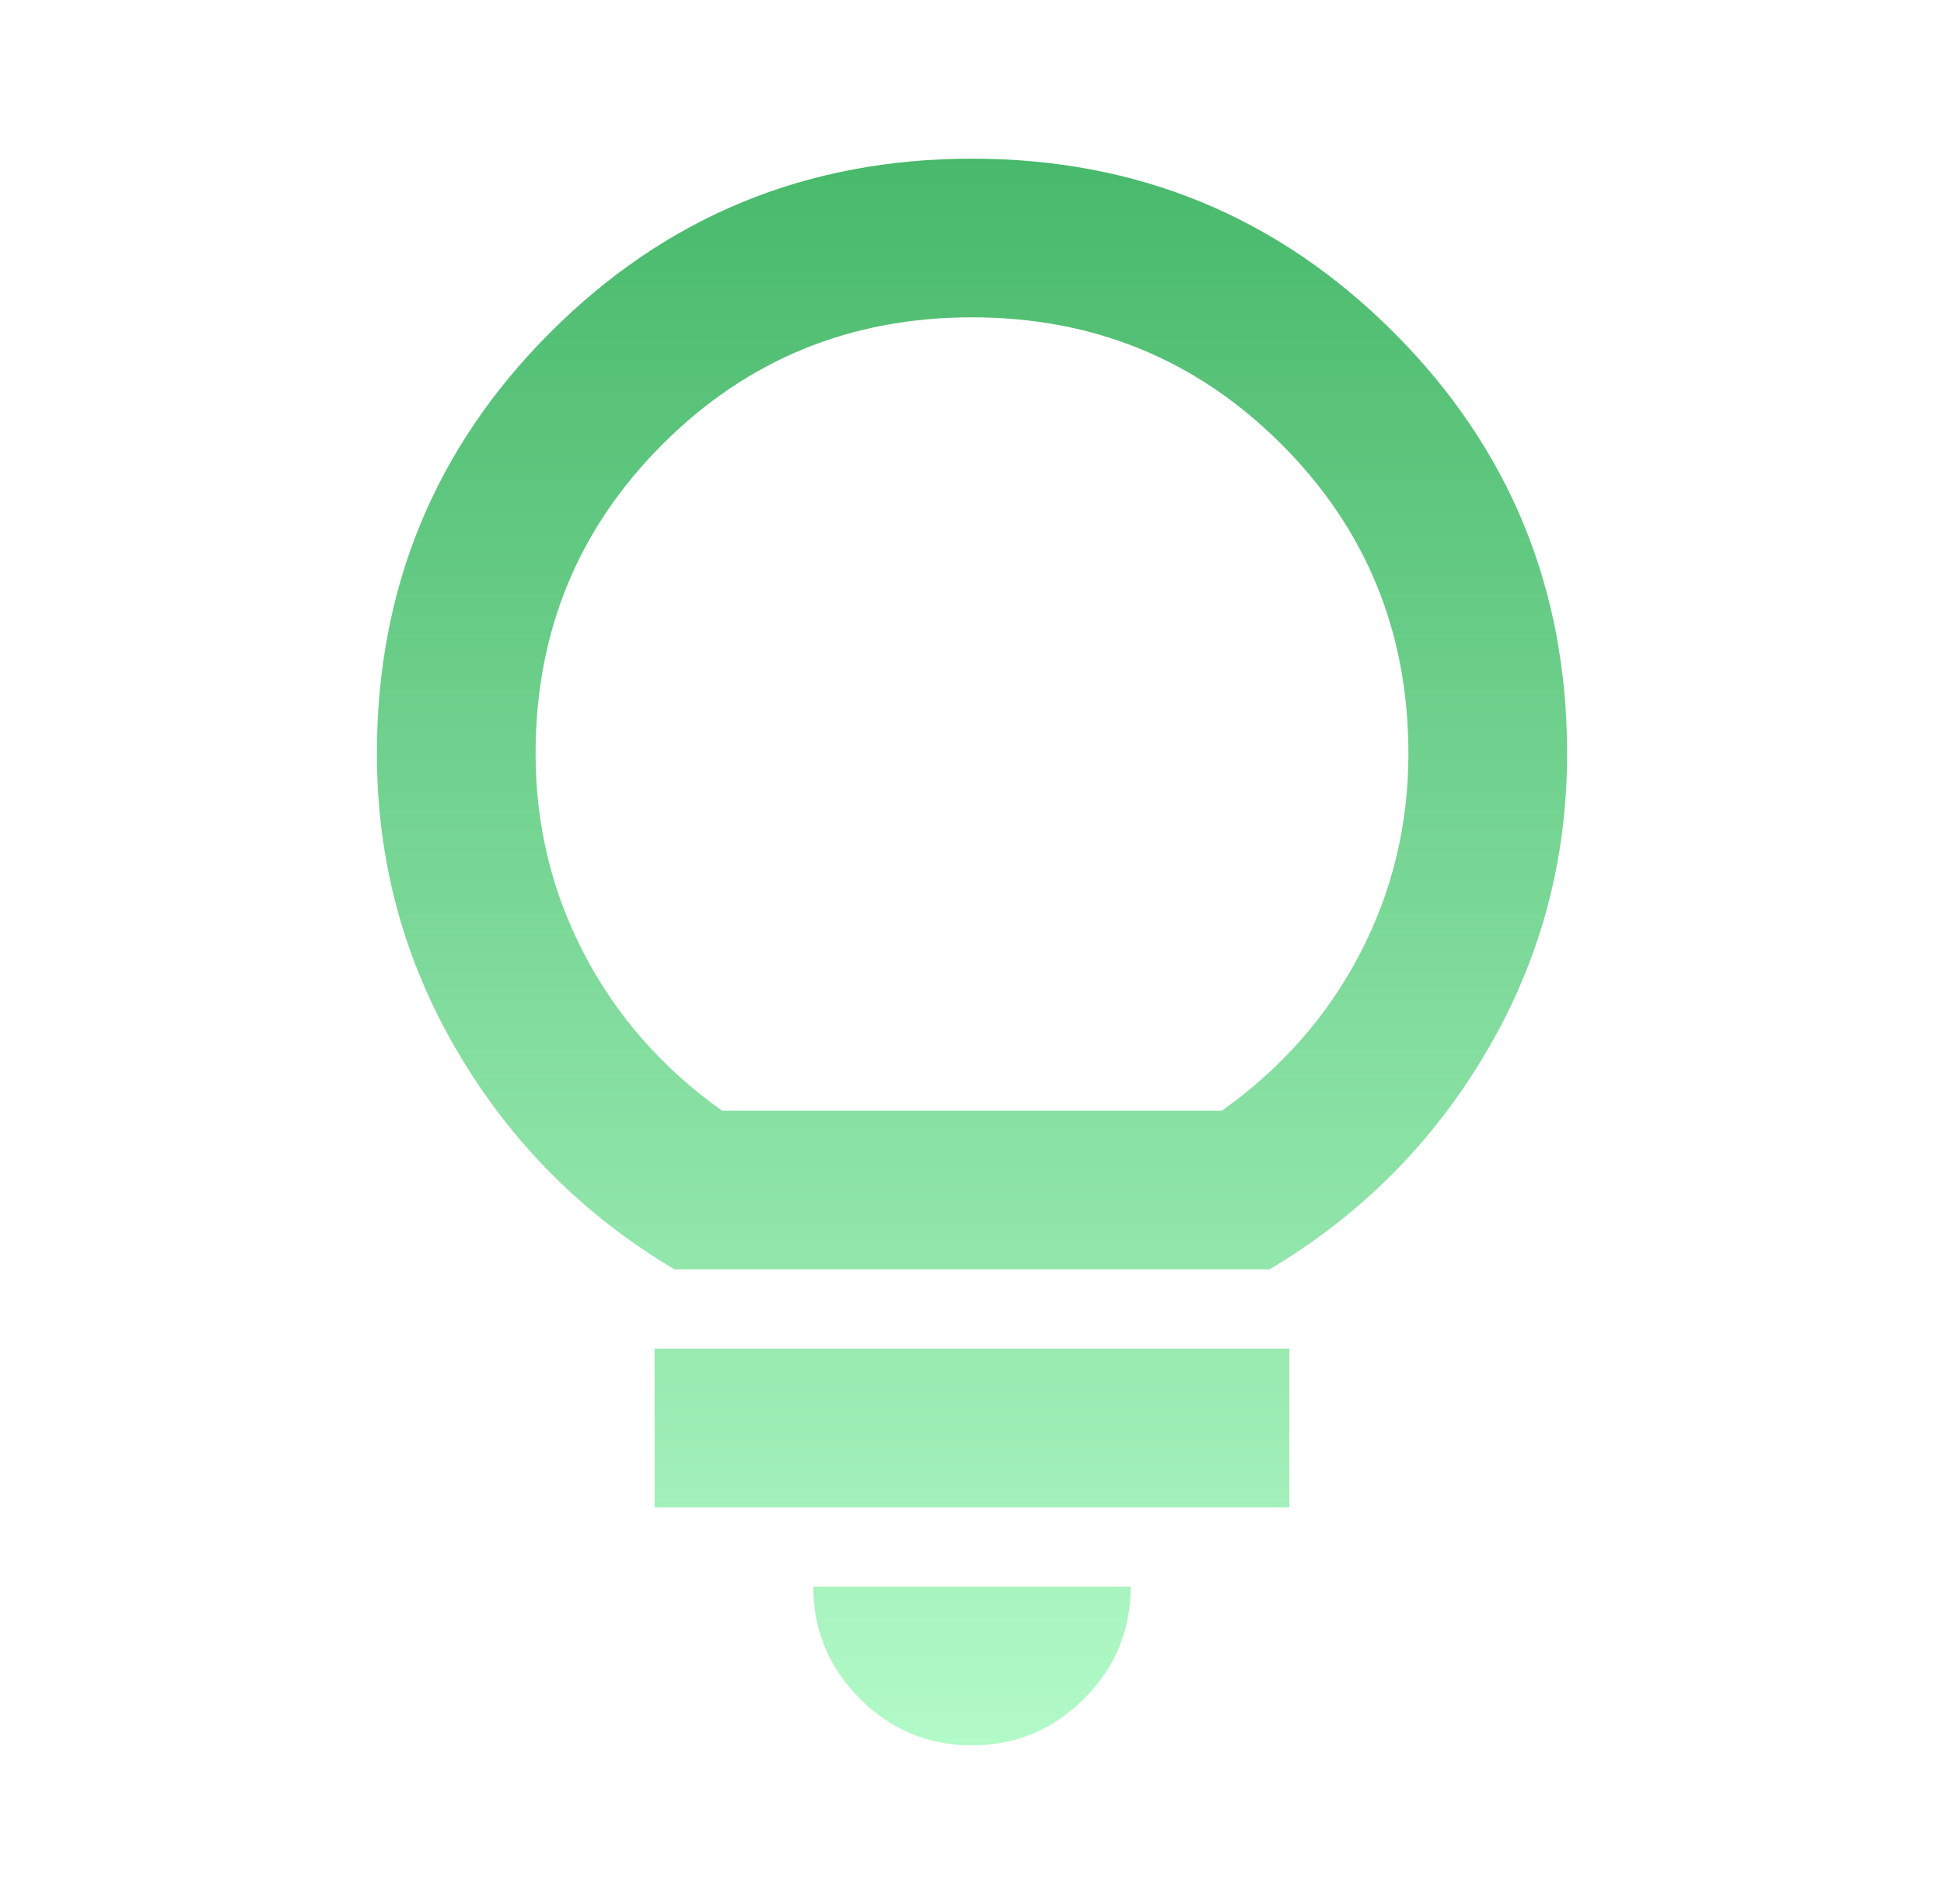 <svg width="49" height="48" viewBox="0 0 49 48" fill="none" xmlns="http://www.w3.org/2000/svg">
<mask id="mask0_383_1224" style="mask-type:alpha" maskUnits="userSpaceOnUse" x="0" y="0" width="49" height="48">
<rect x="0.5" width="48" height="48" fill="#D9D9D9"/>
</mask>
<g mask="url(#mask0_383_1224)">
<path d="M24.5 44C23.4 44 22.458 43.608 21.675 42.825C20.892 42.042 20.5 41.1 20.5 40H28.5C28.5 41.1 28.108 42.042 27.325 42.825C26.542 43.608 25.6 44 24.5 44ZM16.5 38V34H32.5V38H16.5ZM17 32C14.7 30.633 12.875 28.8 11.525 26.5C10.175 24.2 9.5 21.7 9.5 19C9.5 14.833 10.958 11.292 13.875 8.375C16.792 5.458 20.333 4 24.5 4C28.667 4 32.208 5.458 35.125 8.375C38.042 11.292 39.5 14.833 39.5 19C39.5 21.7 38.825 24.2 37.475 26.5C36.125 28.8 34.3 30.633 32 32H17ZM18.2 28H30.8C32.3 26.933 33.458 25.617 34.275 24.05C35.092 22.483 35.5 20.8 35.5 19C35.5 15.933 34.433 13.333 32.3 11.2C30.167 9.067 27.567 8 24.5 8C21.433 8 18.833 9.067 16.7 11.2C14.567 13.333 13.5 15.933 13.5 19C13.5 20.8 13.908 22.483 14.725 24.05C15.542 25.617 16.7 26.933 18.2 28Z" fill="url(#paint0_linear_383_1224)"/>
</g>
<defs>
<linearGradient id="paint0_linear_383_1224" x1="24.5" y1="4" x2="24.5" y2="44" gradientUnits="userSpaceOnUse">
<stop stop-color="#48B96B"/>
<stop offset="1" stop-color="#B2FAC8"/>
</linearGradient>
</defs>
</svg>

